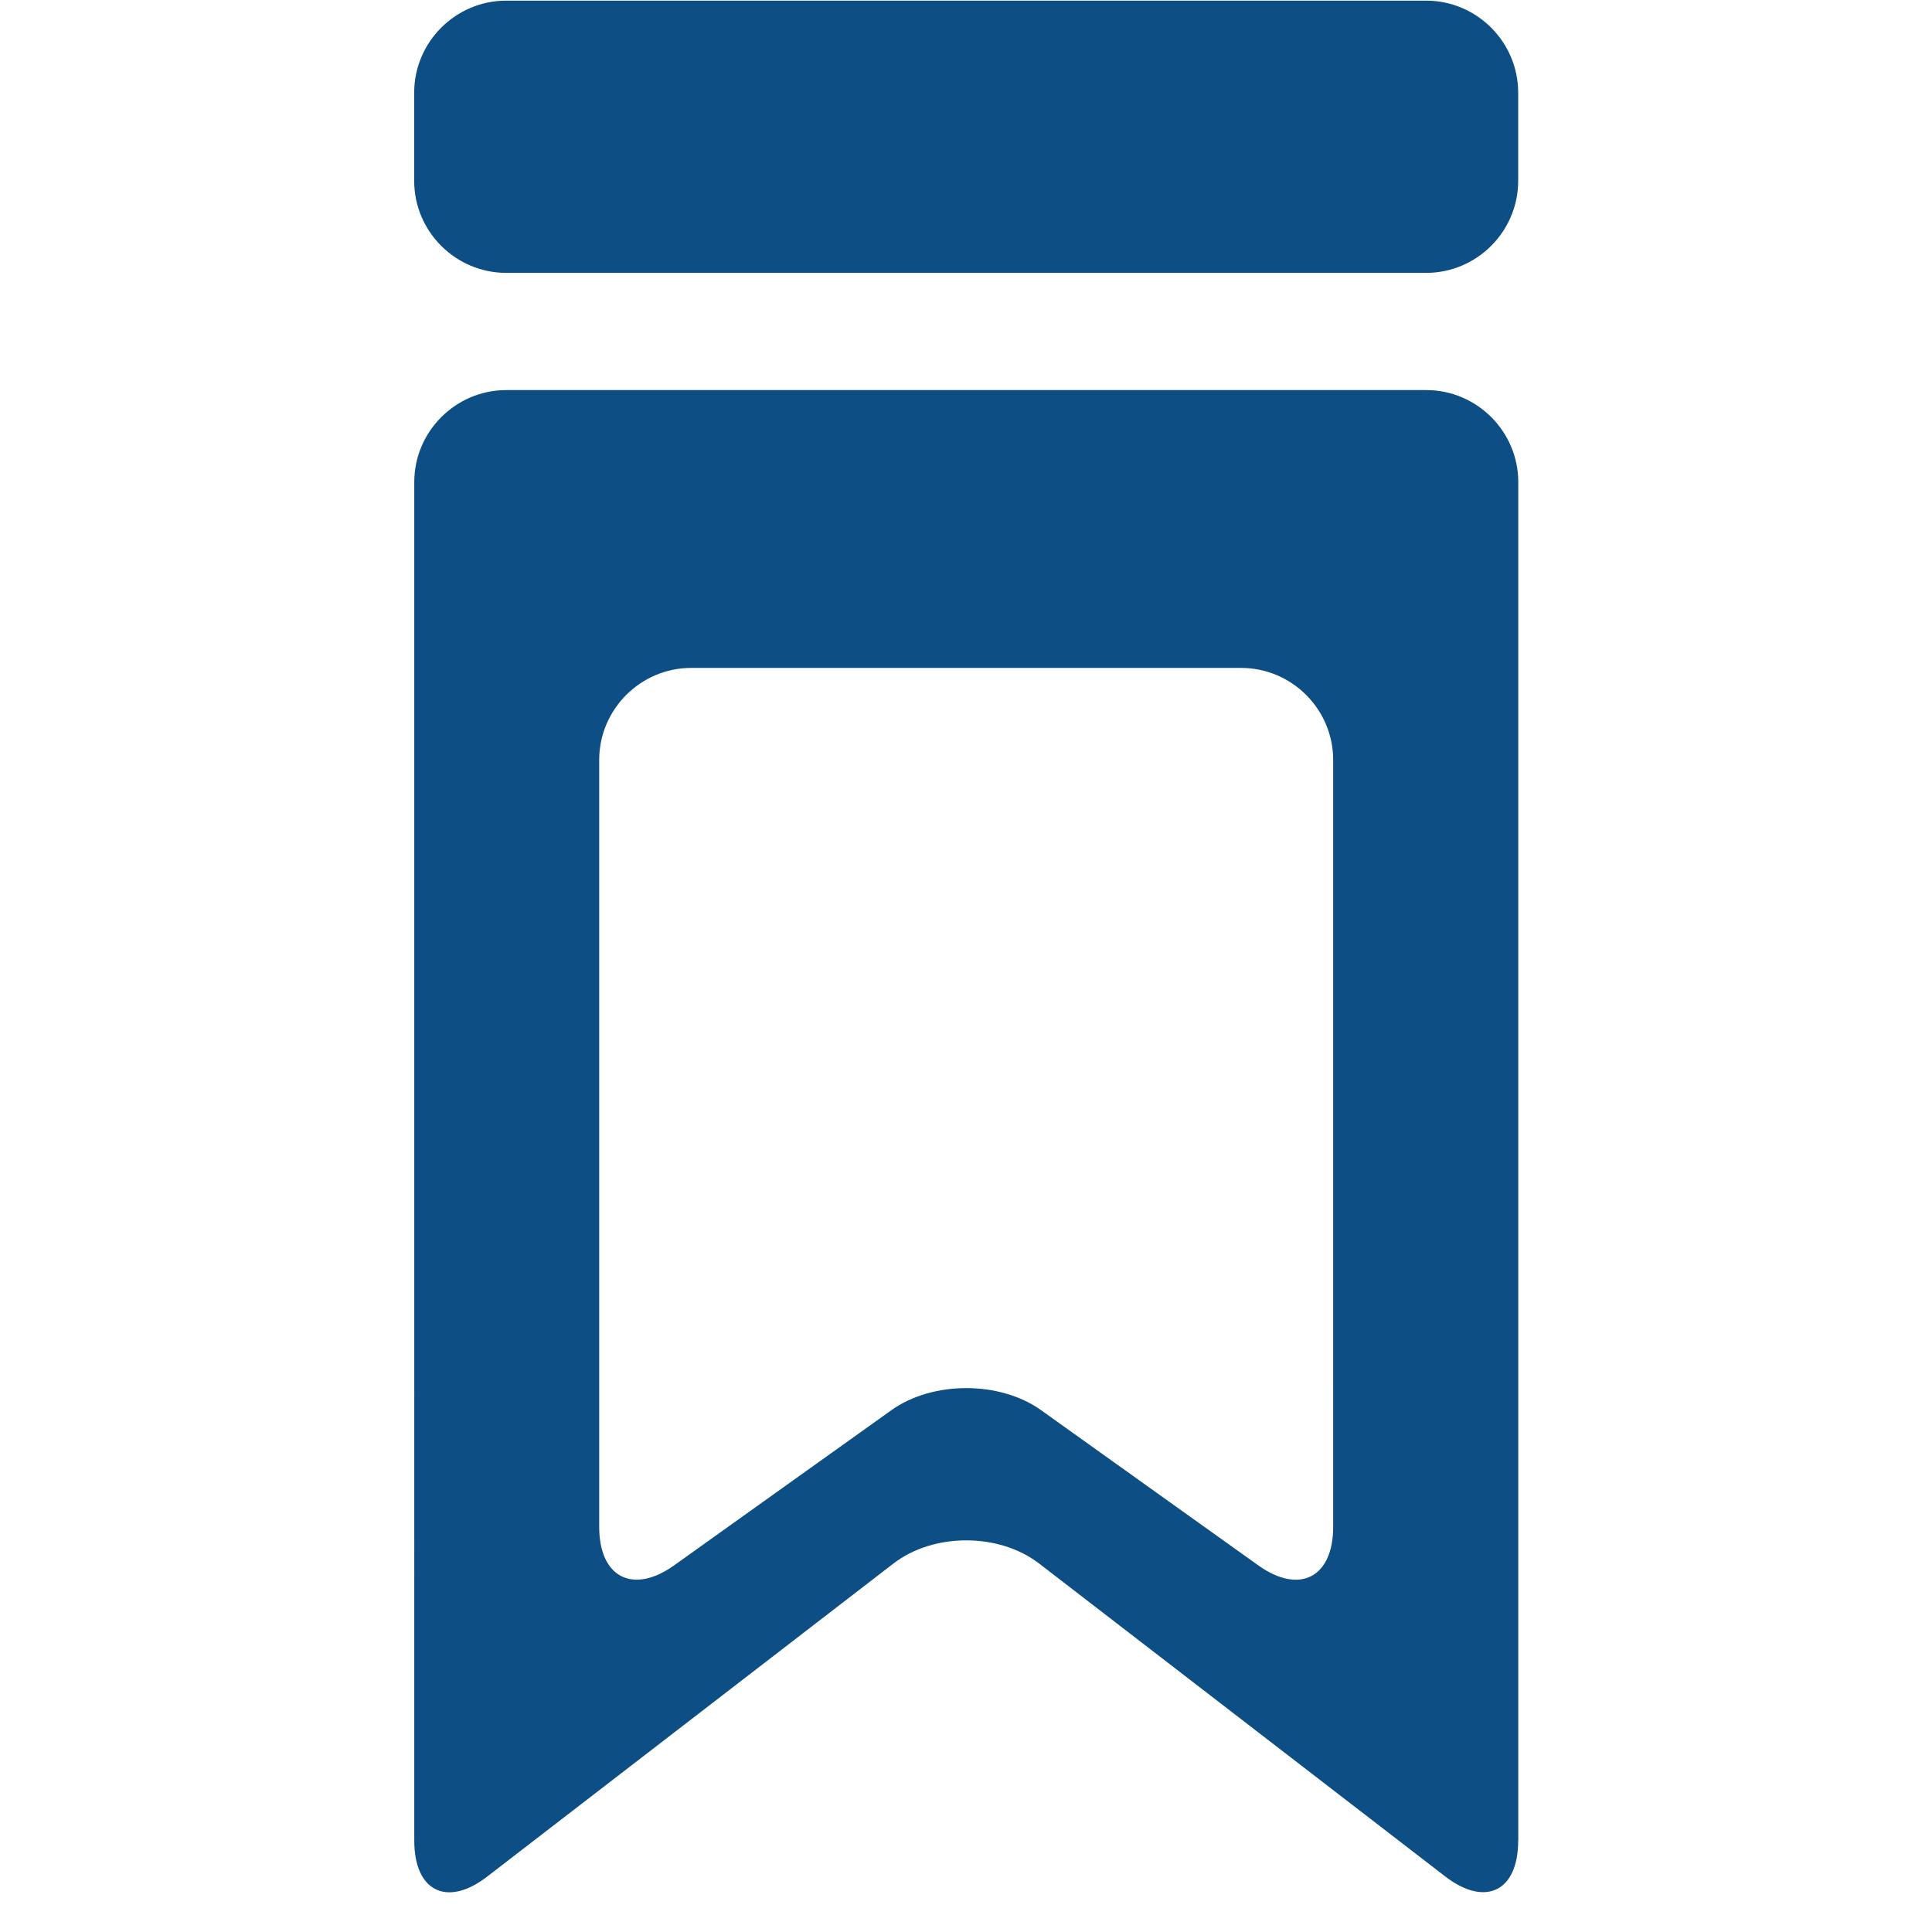 <?xml version="1.0" encoding="utf-8"?>
<!-- Generator: Adobe Illustrator 17.0.1, SVG Export Plug-In . SVG Version: 6.00 Build 0)  -->
<!DOCTYPE svg PUBLIC "-//W3C//DTD SVG 1.1//EN" "http://www.w3.org/Graphics/SVG/1.1/DTD/svg11.dtd">
<svg version="1.1" id="图层_1" xmlns:x="http://ns.adobe.com/Extensibility/1.0/" xmlns:i="http://ns.adobe.com/AdobeIllustrator/10.0/" xmlns:graph="http://ns.adobe.com/Graphs/1.0/"
	 xmlns="http://www.w3.org/2000/svg" xmlns:xlink="http://www.w3.org/1999/xlink" xmlns:a="http://ns.adobe.com/AdobeSVGViewerExtensions/3.0/"
	 x="0px" y="0px" width="21px" height="21px" viewBox="0 0 21 21" enable-background="new 0 0 21 21" xml:space="preserve">
<g>
	<g>
		<path fill-rule="evenodd" clip-rule="evenodd" fill="#0D4E84" d="M16.502,1.966c0,0.55-0.45,1-1,1h-10c-0.55,0-1-0.45-1-1V1.007
			c0-0.55,0.45-1,1-1h10c0.55,0,1,0.45,1,1V1.966z"/>
	</g>
	<g>
		<path fill-rule="evenodd" clip-rule="evenodd" fill="#0D4E84" d="M16.502,20.007c0,0.55-0.356,0.725-0.792,0.39l-4.415-3.402
			c-0.436-0.336-1.149-0.336-1.584,0l-4.416,3.403c-0.436,0.336-0.792,0.16-0.792-0.39V5.24c0-0.55,0.45-1,1-1h10c0.55,0,1,0.45,1,1
			V20.007z M14.491,8.26c0-0.55-0.45-1-1-1H7.513c-0.55,0-1,0.45-1,1v8.336c0,0.55,0.366,0.738,0.814,0.419l2.362-1.687
			c0.448-0.32,1.18-0.32,1.627,0l2.361,1.687c0.448,0.32,0.814,0.131,0.814-0.419V8.26z"/>
	</g>
</g>
</svg>
